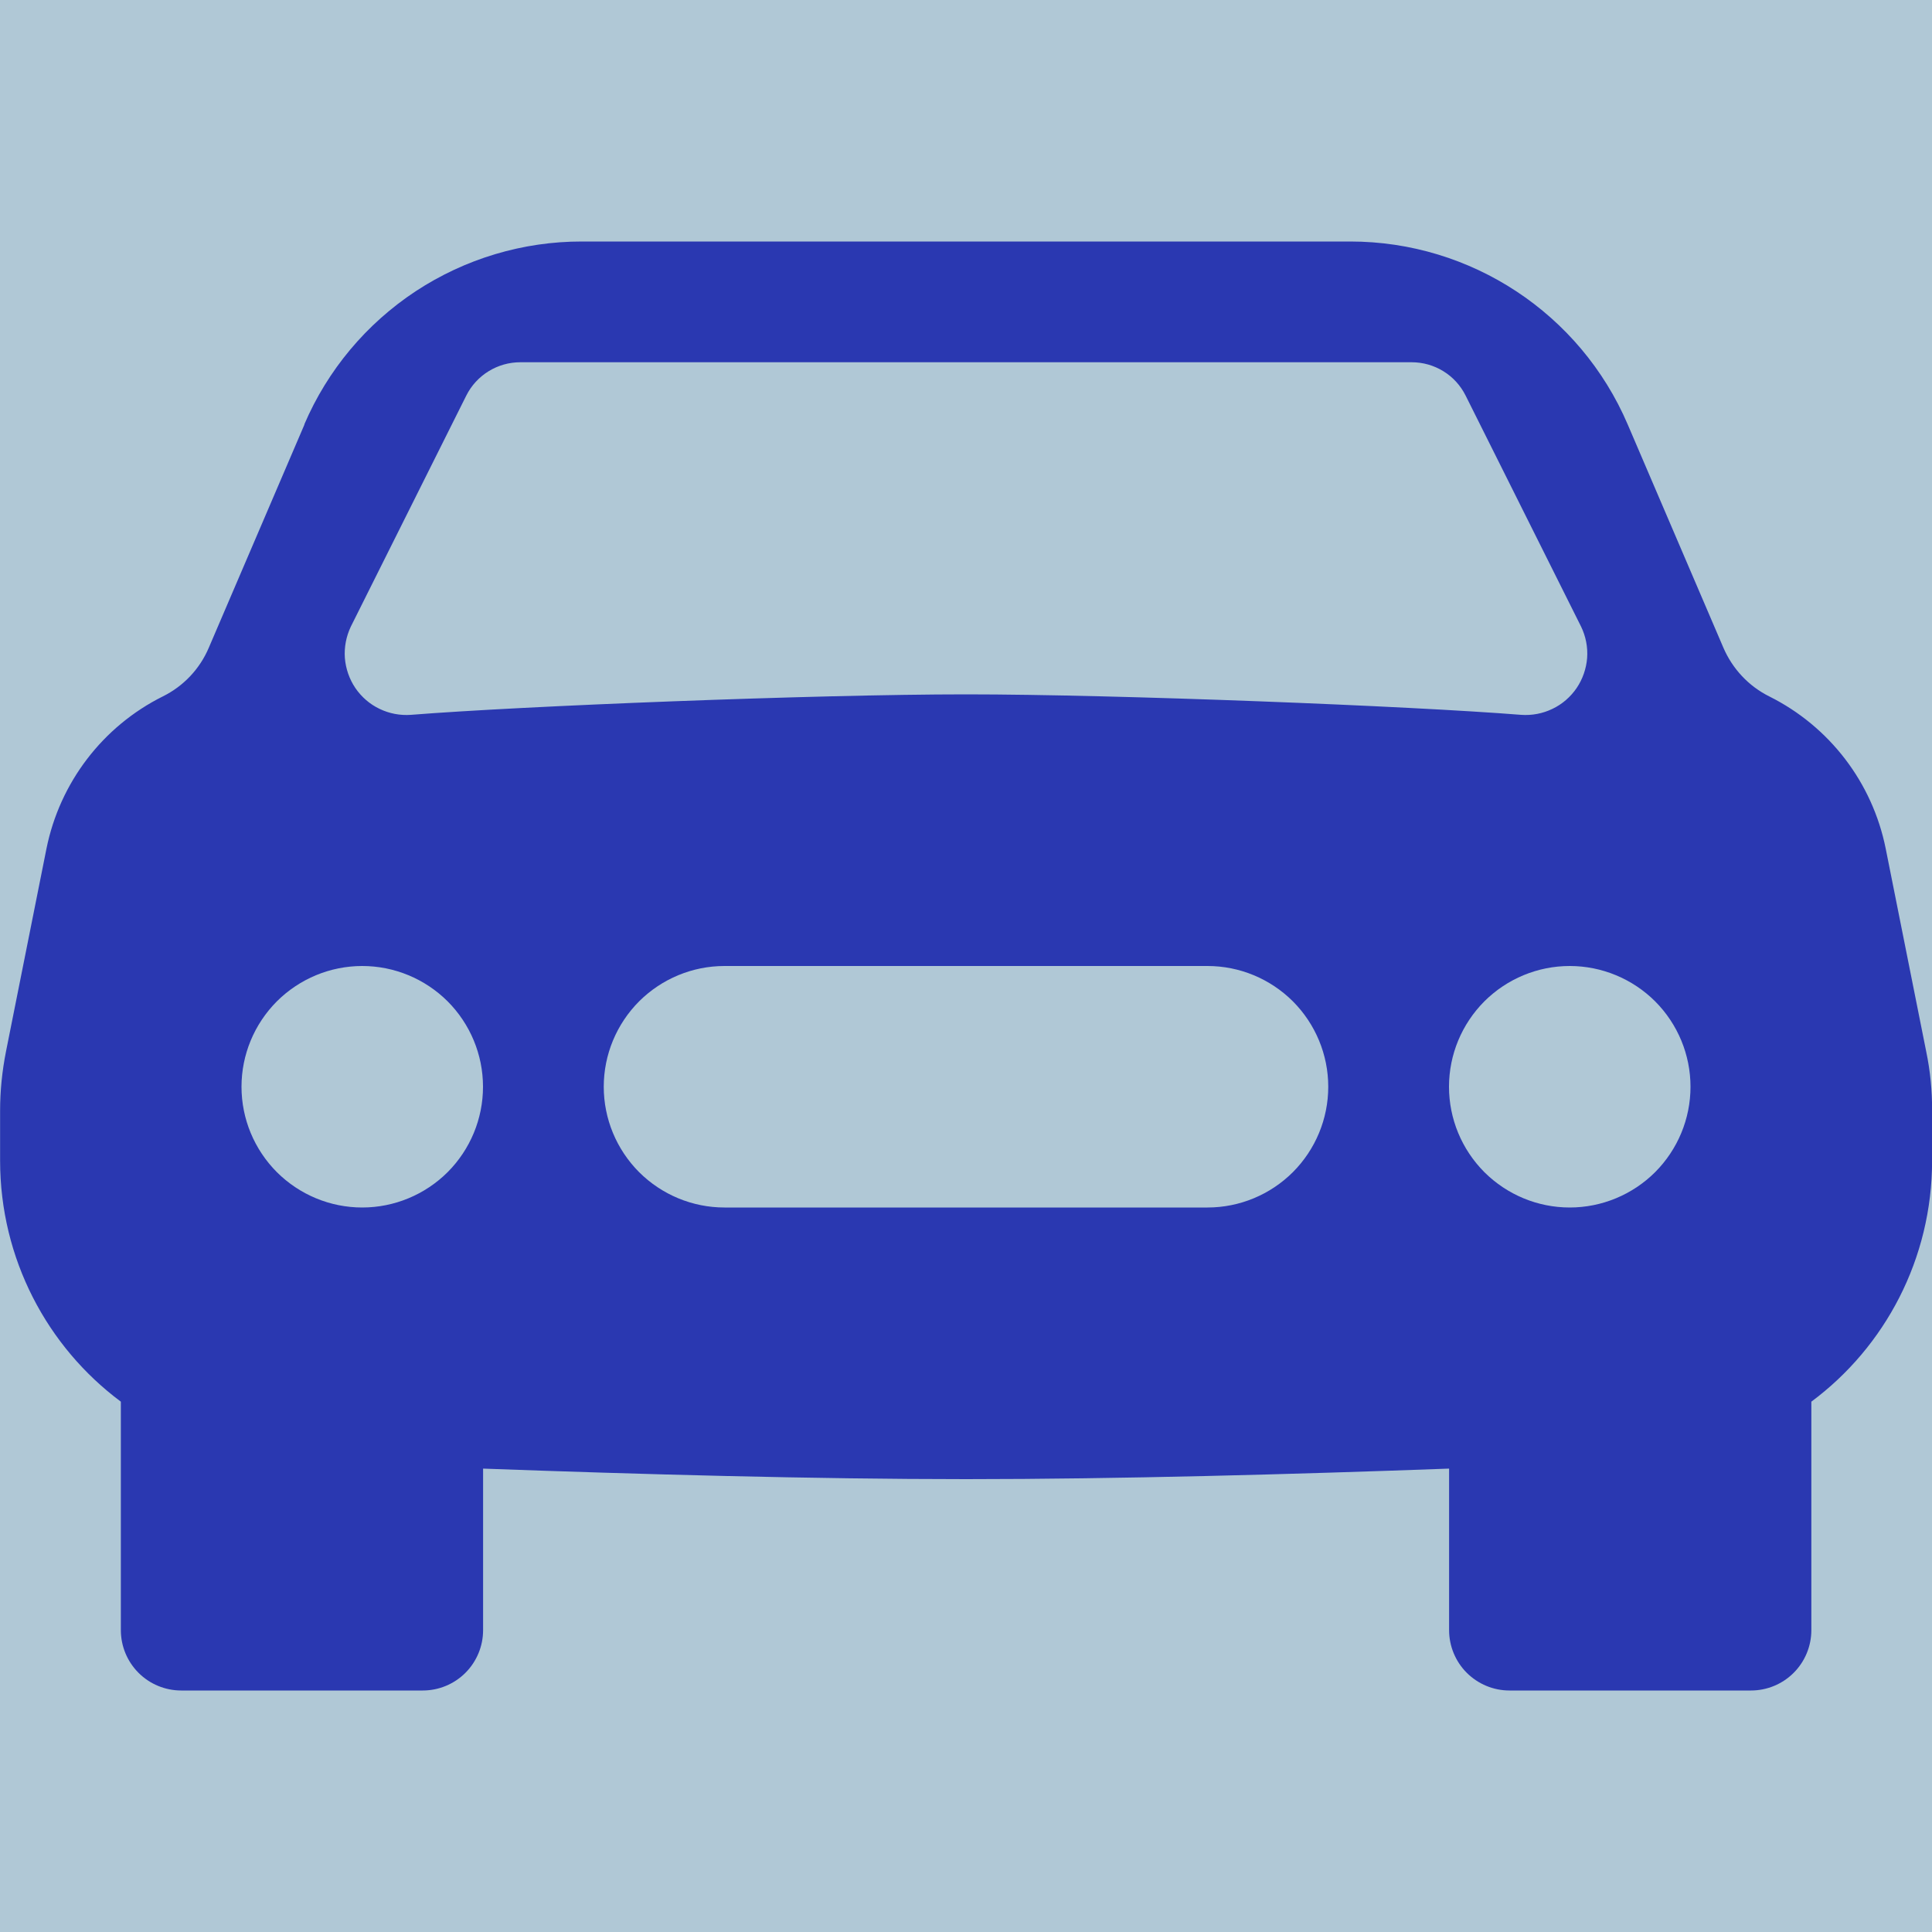 <svg width="20" height="20" viewBox="0 0 20 20" fill="none" xmlns="http://www.w3.org/2000/svg">
<g clip-path="url(#clip0_58_23)">
<rect width="20" height="20" fill="#B0C8D6"/>
<path d="M3.15 4.394C3.391 3.831 3.792 3.352 4.303 3.015C4.814 2.679 5.413 2.499 6.025 2.5H13.977C15.227 2.5 16.358 3.245 16.85 4.394L17.84 6.704C17.934 6.923 18.102 7.103 18.315 7.209C18.94 7.521 19.384 8.102 19.521 8.786L19.94 10.885C19.982 11.087 20.002 11.291 20.001 11.498V12.014C20.001 13.031 19.514 13.943 18.751 14.51V16.875C18.751 17.041 18.685 17.2 18.568 17.317C18.451 17.434 18.292 17.5 18.126 17.5H15.626C15.46 17.5 15.302 17.434 15.184 17.317C15.067 17.2 15.001 17.041 15.001 16.875V15.203C13.386 15.262 11.57 15.312 10.001 15.312C8.432 15.312 6.616 15.262 5.001 15.203V16.875C5.001 17.041 4.935 17.2 4.818 17.317C4.701 17.434 4.542 17.5 4.376 17.5H1.876C1.71 17.5 1.551 17.434 1.434 17.317C1.317 17.2 1.251 17.041 1.251 16.875V14.51C0.489 13.943 0.001 13.031 0.001 12.014V11.498C0.001 11.292 0.022 11.087 0.062 10.885L0.481 8.785C0.619 8.102 1.062 7.52 1.686 7.209C1.9 7.103 2.069 6.924 2.162 6.704L3.152 4.394H3.15ZM3.75 12.5C4.081 12.5 4.399 12.368 4.634 12.134C4.868 11.899 5 11.582 5 11.25C5 10.918 4.868 10.601 4.634 10.366C4.399 10.132 4.081 10 3.75 10C3.418 10 3.101 10.132 2.866 10.366C2.632 10.601 2.5 10.918 2.5 11.25C2.5 11.582 2.632 11.899 2.866 12.134C3.101 12.368 3.418 12.5 3.75 12.5ZM16.25 12.5C16.581 12.5 16.899 12.368 17.134 12.134C17.368 11.899 17.5 11.582 17.5 11.25C17.5 10.918 17.368 10.601 17.134 10.366C16.899 10.132 16.581 10 16.25 10C15.918 10 15.601 10.132 15.366 10.366C15.132 10.601 15 10.918 15 11.25C15 11.582 15.132 11.899 15.366 12.134C15.601 12.368 15.918 12.5 16.25 12.5ZM7.5 10C7.168 10 6.851 10.132 6.616 10.366C6.382 10.601 6.25 10.918 6.25 11.25C6.25 11.582 6.382 11.899 6.616 12.134C6.851 12.368 7.168 12.5 7.5 12.5H12.5C12.832 12.5 13.149 12.368 13.384 12.134C13.618 11.899 13.75 11.582 13.75 11.25C13.75 10.918 13.618 10.601 13.384 10.366C13.149 10.132 12.832 10 12.5 10H7.5ZM3.632 6.486C3.584 6.587 3.562 6.699 3.57 6.811C3.579 6.922 3.616 7.03 3.679 7.123C3.742 7.215 3.828 7.29 3.929 7.338C4.03 7.387 4.142 7.408 4.254 7.4C5.391 7.309 8.441 7.188 10 7.188C11.559 7.188 14.61 7.309 15.746 7.4C15.858 7.408 15.97 7.387 16.071 7.338C16.172 7.29 16.258 7.215 16.321 7.123C16.384 7.03 16.421 6.922 16.43 6.811C16.438 6.699 16.416 6.587 16.367 6.486L15.172 4.095C15.12 3.991 15.041 3.904 14.942 3.843C14.843 3.782 14.73 3.75 14.614 3.75H5.386C5.27 3.75 5.157 3.782 5.058 3.843C4.959 3.904 4.879 3.991 4.827 4.095L3.632 6.486Z" fill="#2A38B1"/>
</g>
<defs>
<clipPath id="clip0_58_23">
<rect width="20" height="20" fill="white"/>
</clipPath>
</defs>
</svg>
